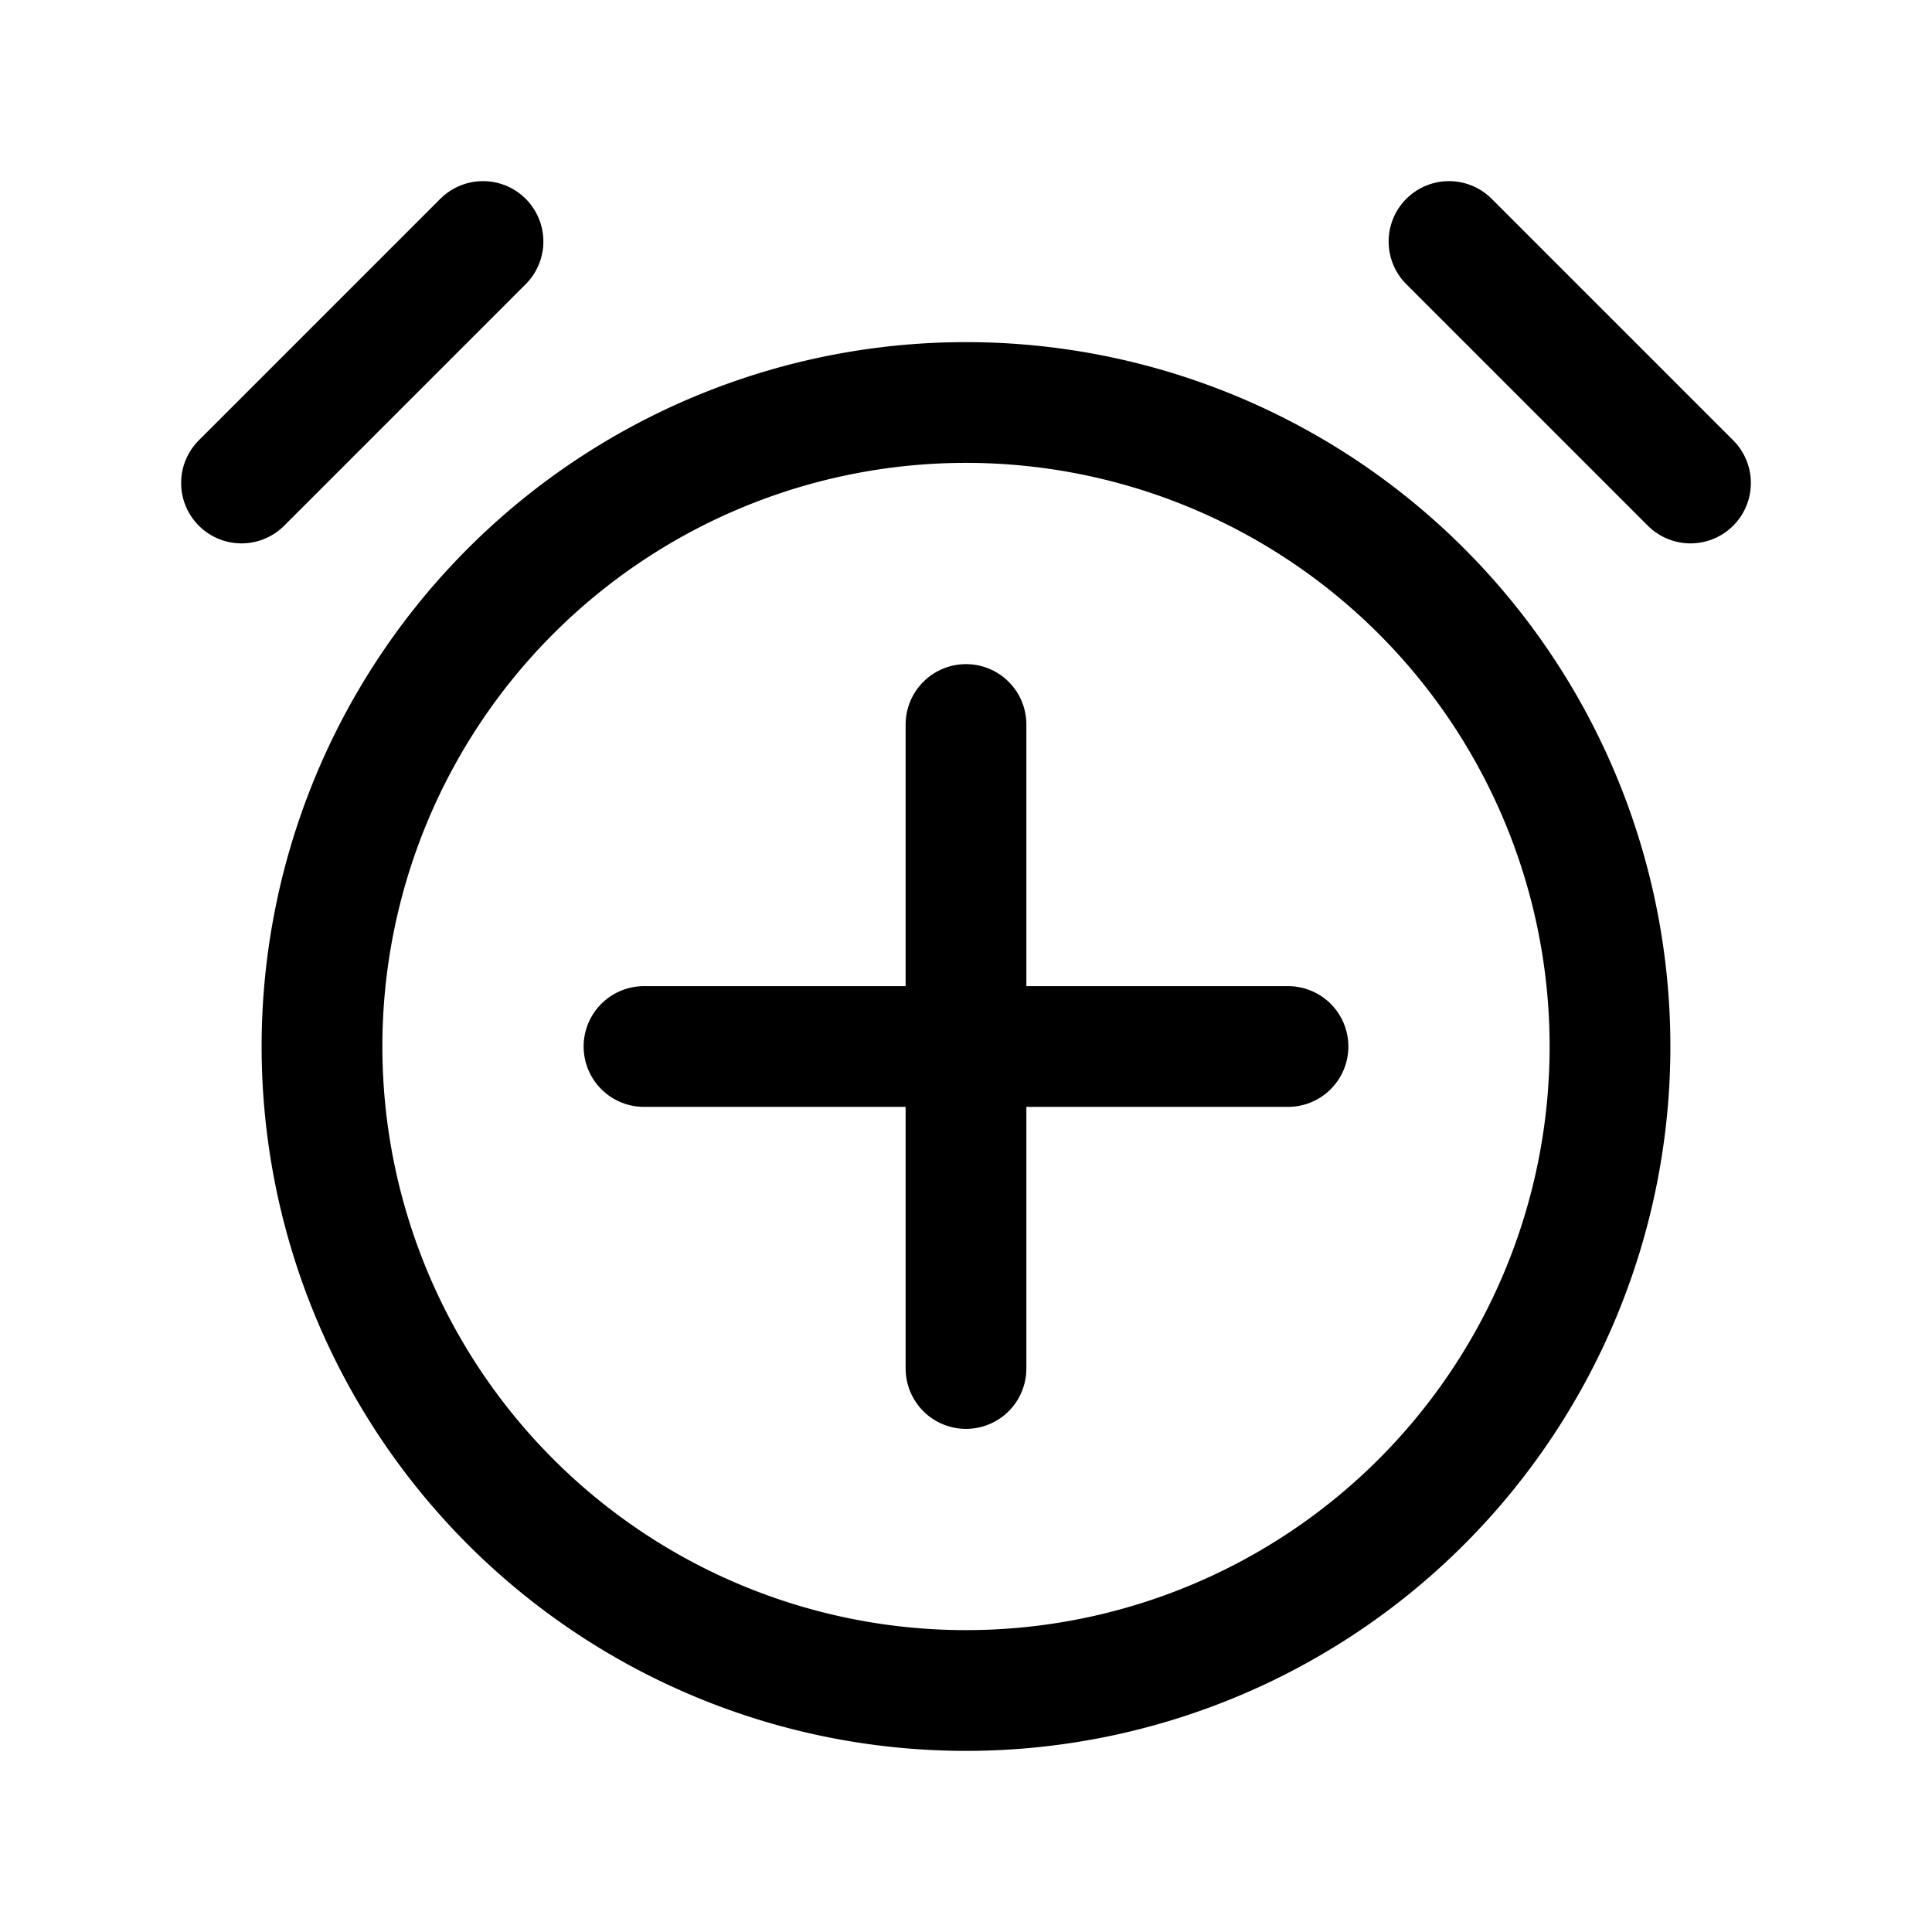 <svg width="24" height="24" fill="none" xmlns="http://www.w3.org/2000/svg"><path d="M12 21a8 8 0 1 0 0-16 8 8 0 0 0 0 16Z" stroke="#000" stroke-width="1.5" stroke-miterlimit="10"/><path d="M8 13h8M12 17V9M18 3l3 3M3 6l3-3" stroke="#000" stroke-width="1.5" stroke-miterlimit="10" stroke-linecap="round"/></svg>